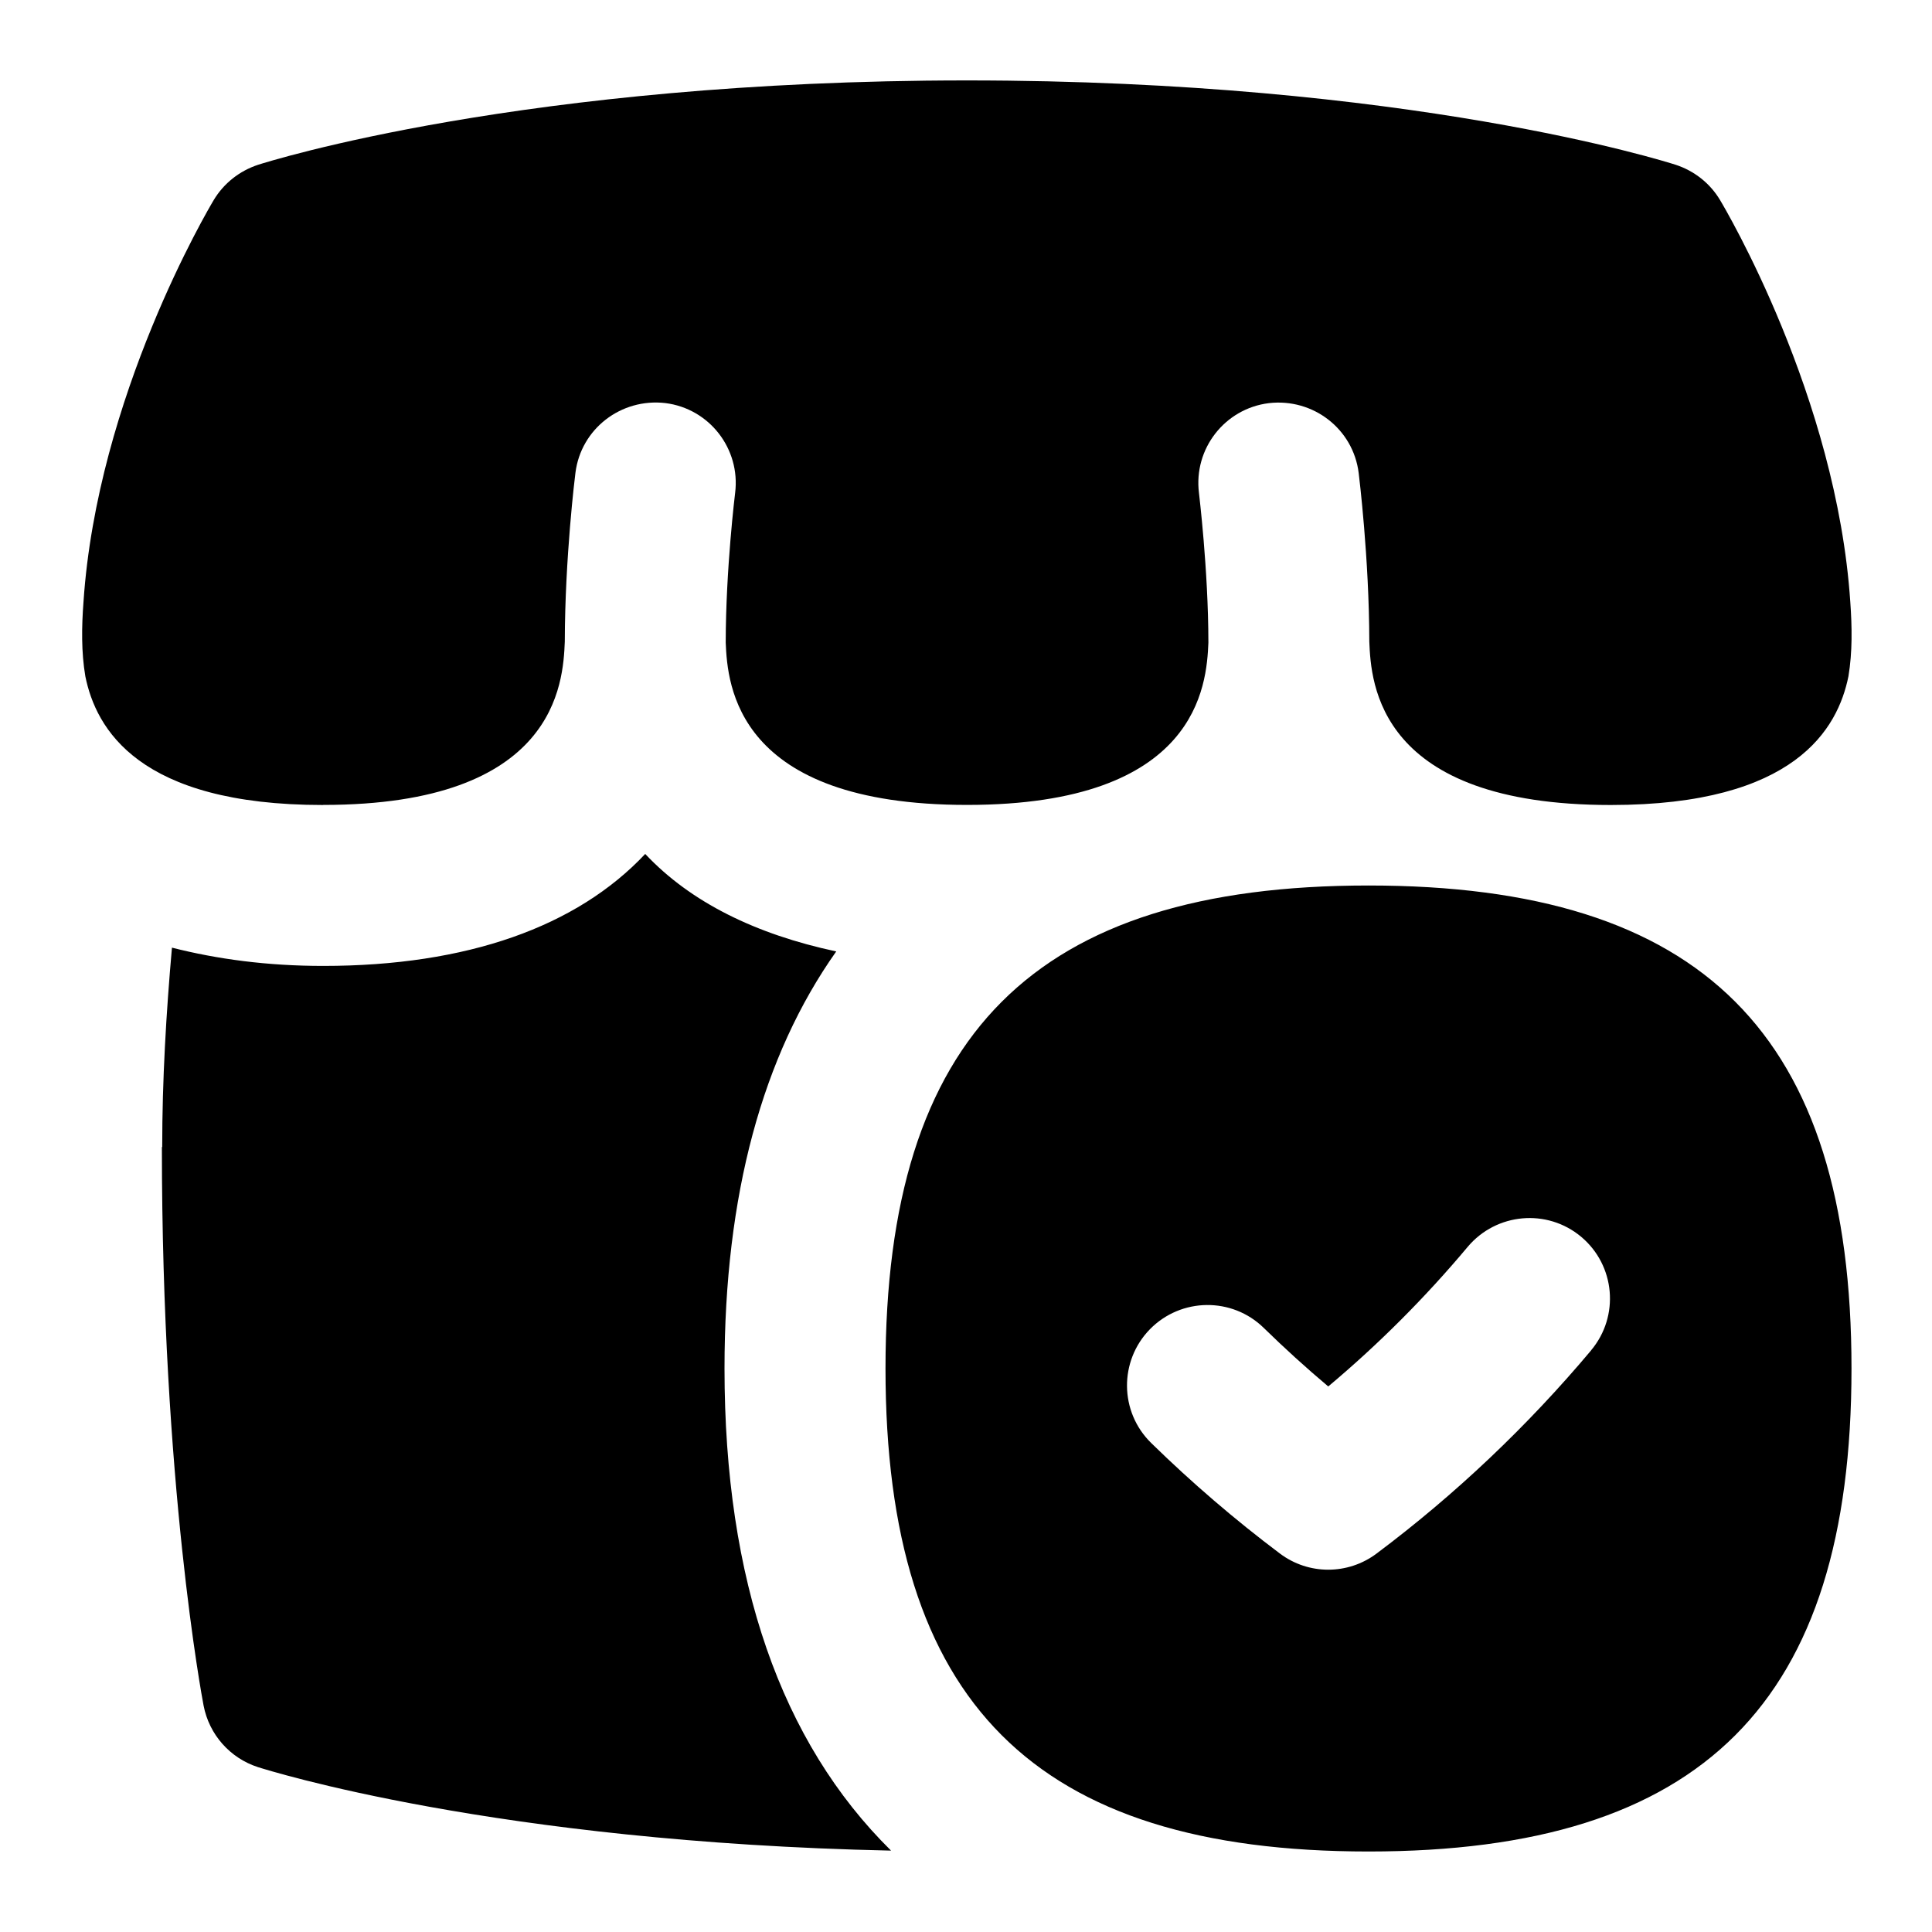 <svg id="Layer_1" viewBox="0 0 24 24" xmlns="http://www.w3.org/2000/svg" data-name="Layer 1"><path d="m17 11c-4.149 0-6 1.851-6 6s1.851 6 6 6 6-1.851 6-6-1.851-6-6-6zm2.767 5.773c-.79.941-1.687 1.792-2.667 2.526-.356.267-.845.267-1.2 0-.559-.42-1.097-.882-1.599-1.373-.396-.387-.401-1.02-.016-1.414.388-.395 1.021-.401 1.414-.016.258.252.525.495.801.727.626-.525 1.207-1.107 1.733-1.735.355-.421.985-.479 1.409-.124.423.355.479.985.124 1.409zm-8.699 6.216c-4.912-.105-7.739-.998-7.863-1.037-.348-.112-.607-.405-.676-.765-.021-.11-.518-2.757-.518-6.938h.004c0-.834.049-1.661.121-2.477.562.143 1.184.227 1.879.227 1.787 0 3.151-.487 4-1.391.565.602 1.378.999 2.373 1.211-.917 1.296-1.388 3.027-1.388 5.18 0 2.635.703 4.643 2.068 5.989zm-7.056-12.989c-2.291 0-2.82-.947-2.952-1.599-.051-.301-.046-.616-.023-.922.17-2.552 1.555-4.888 1.618-4.994.124-.207.32-.362.551-.438.132-.042 3.311-1.047 8.803-1.048s.004 0 .004 0c5.492 0 8.671 1.006 8.803 1.048.23.075.427.23.551.438.063.105 1.448 2.442 1.618 4.994.022.306.027.621-.023.922-.132.651-.661 1.599-2.952 1.599-2.896 0-2.979-1.513-3-2.029-.002-1.04-.127-2.053-.132-2.095-.068-.548-.566-.932-1.116-.868-.548.068-.937.568-.868 1.116 0 .009.116.944.117 1.86-.022.527-.127 2.014-2.996 2.015s-.001 0-.002 0-.001 0-.002 0c-2.87-.001-2.974-1.489-2.996-2.016.001-.917.116-1.852.117-1.86.068-.548-.32-1.048-.868-1.116-.55-.063-1.048.32-1.116.868-.006.043-.13 1.055-.132 2.095-.021.516-.104 2.029-3 2.029z"/></svg>